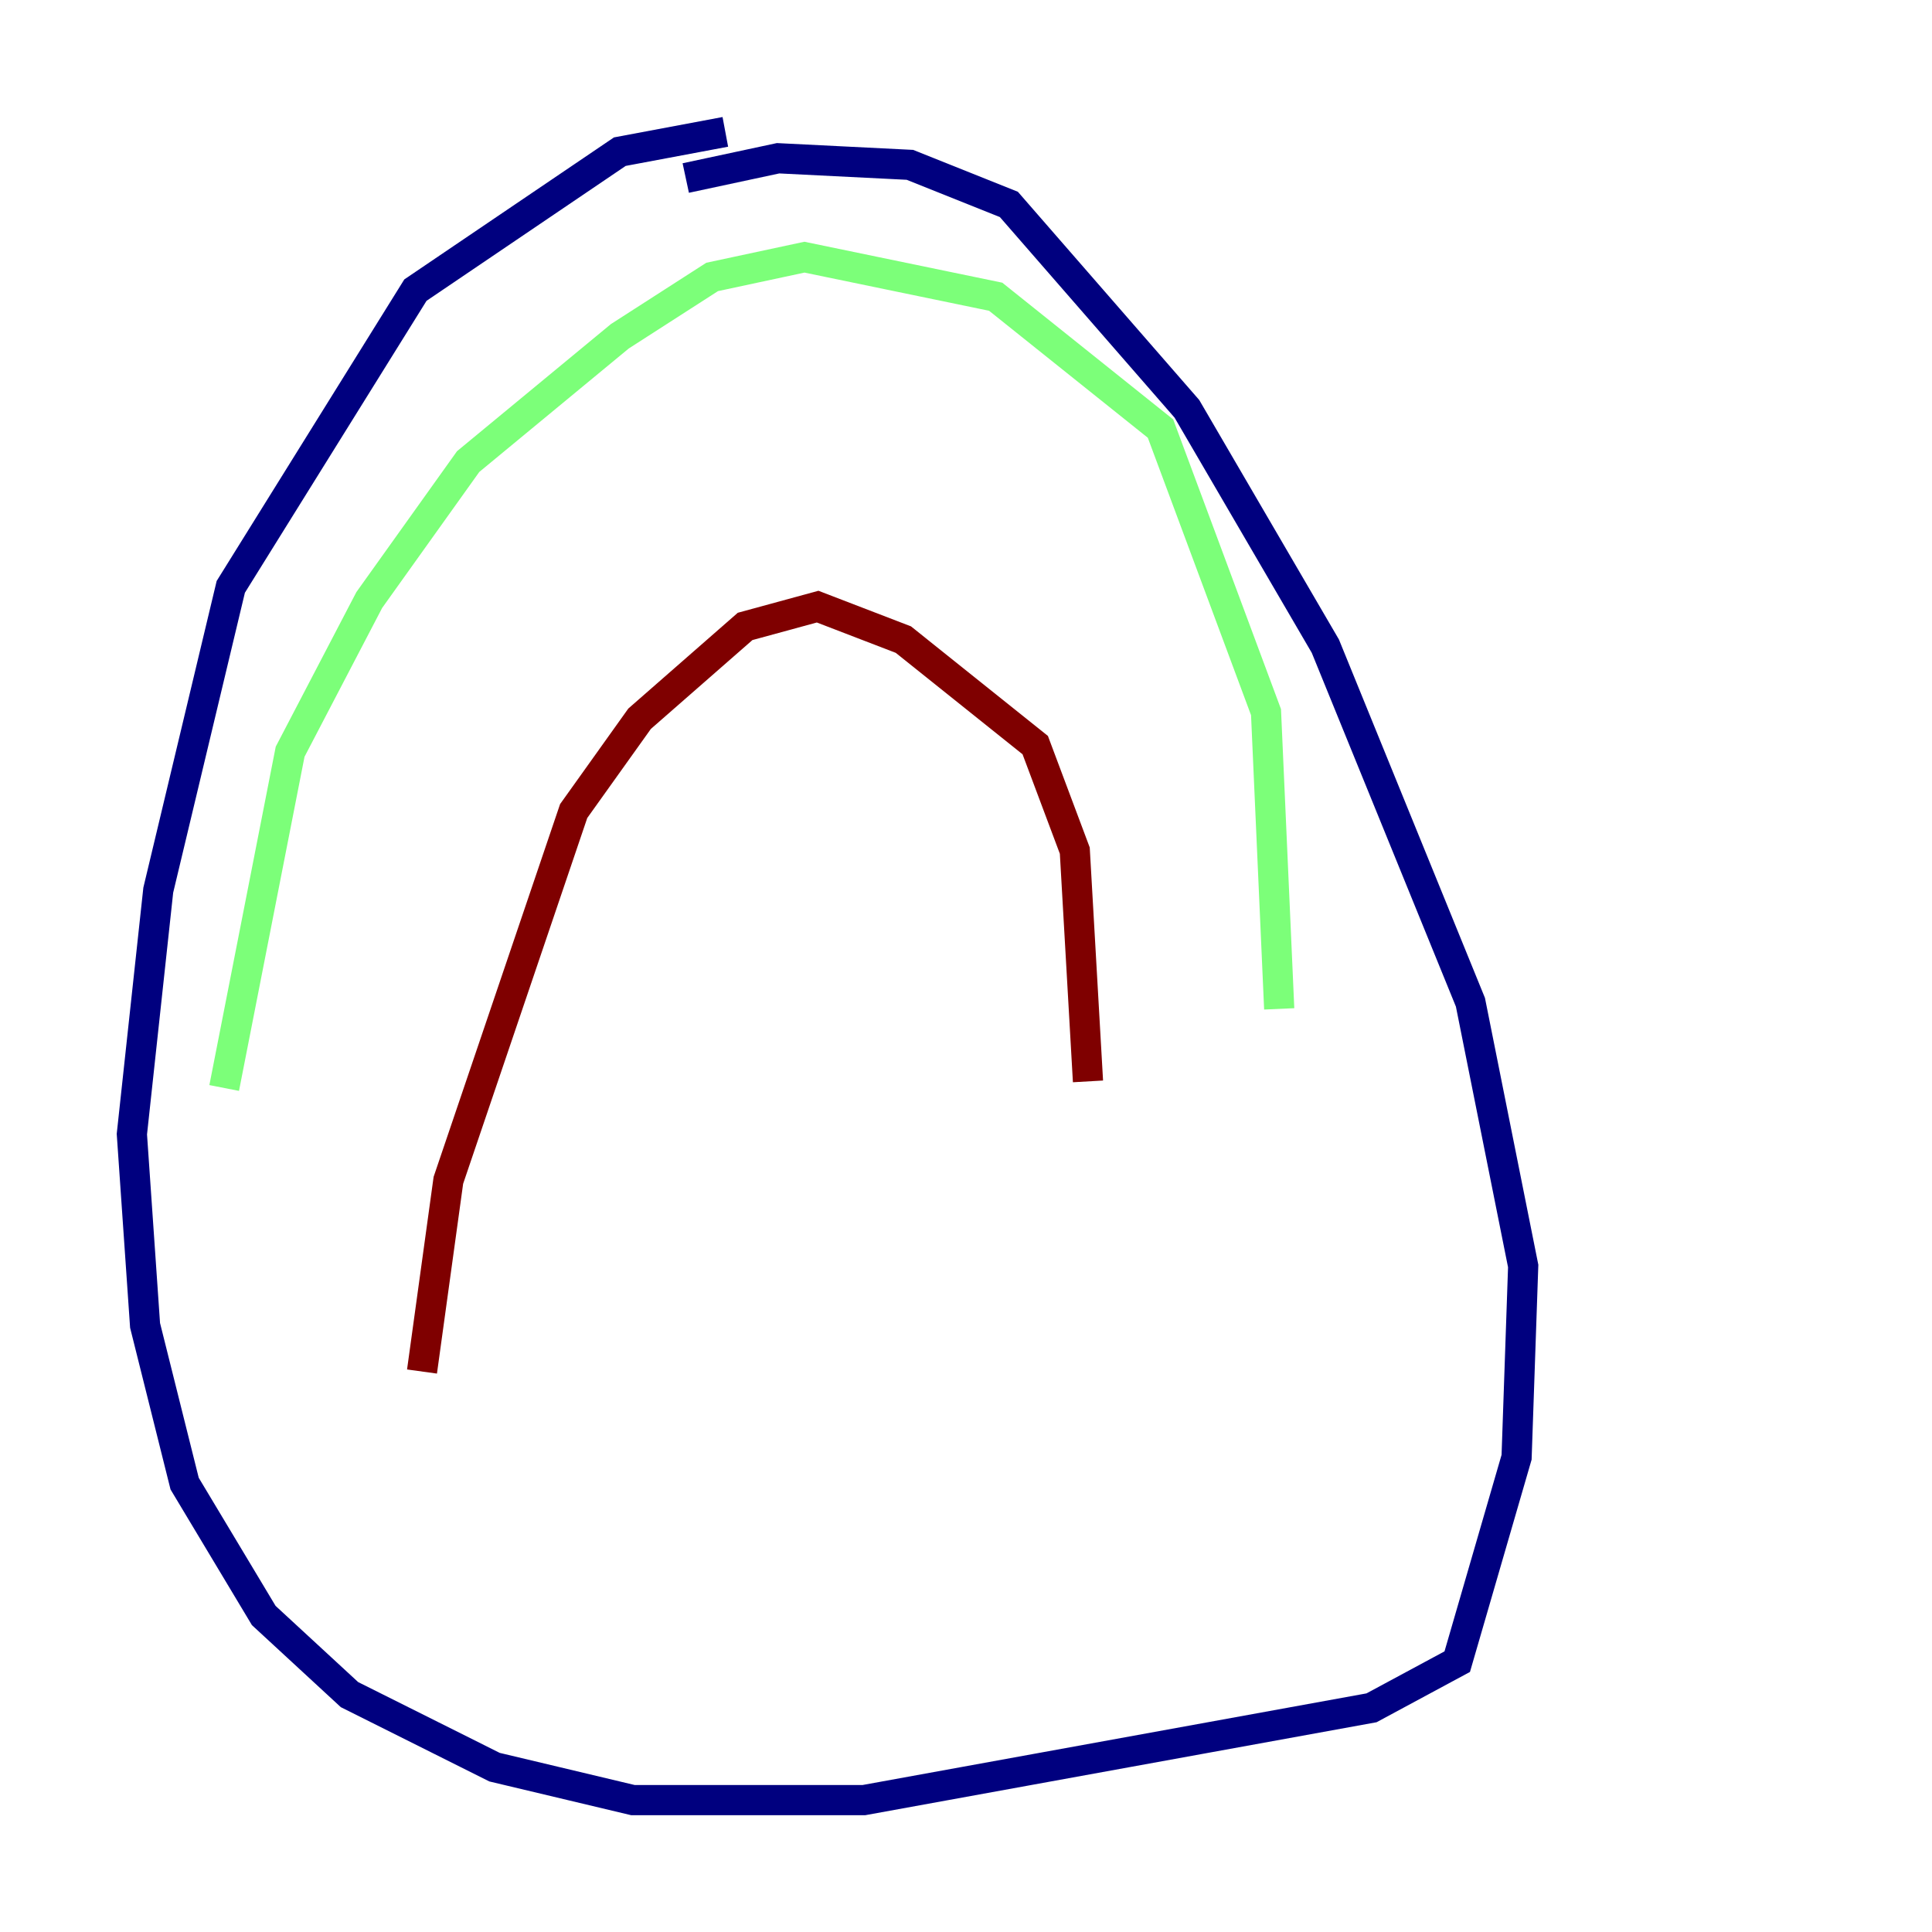 <?xml version="1.0" encoding="utf-8" ?>
<svg baseProfile="tiny" height="128" version="1.2" viewBox="0,0,128,128" width="128" xmlns="http://www.w3.org/2000/svg" xmlns:ev="http://www.w3.org/2001/xml-events" xmlns:xlink="http://www.w3.org/1999/xlink"><defs /><polyline fill="none" points="48.055,8.737 41.065,10.048 27.522,19.222 15.29,38.88 10.485,58.976 8.737,75.14 9.611,87.809 12.232,98.293 17.474,107.031 23.154,112.273 32.764,117.079 41.939,119.263 57.229,119.263 90.867,113.147 96.546,110.089 100.478,96.546 100.915,83.877 97.42,66.403 87.809,42.812 78.635,27.085 66.84,13.543 60.287,10.921 51.55,10.485 45.433,11.795" stroke="#00007f" stroke-width="2" /><polyline fill="none" points="14.853,72.082 19.222,49.802 24.464,39.754 31.017,30.58 41.065,22.28 47.181,18.348 53.297,17.038 65.966,19.659 76.887,28.396 83.877,47.181 84.751,66.84" stroke="#7cff79" stroke-width="2" /><polyline fill="none" points="27.959,90.867 29.706,78.198 38.007,53.734 42.375,47.618 49.365,41.502 54.171,40.191 59.85,42.375 68.587,49.365 71.208,56.355 72.082,71.645" stroke="#7f0000" stroke-width="2" /></svg>